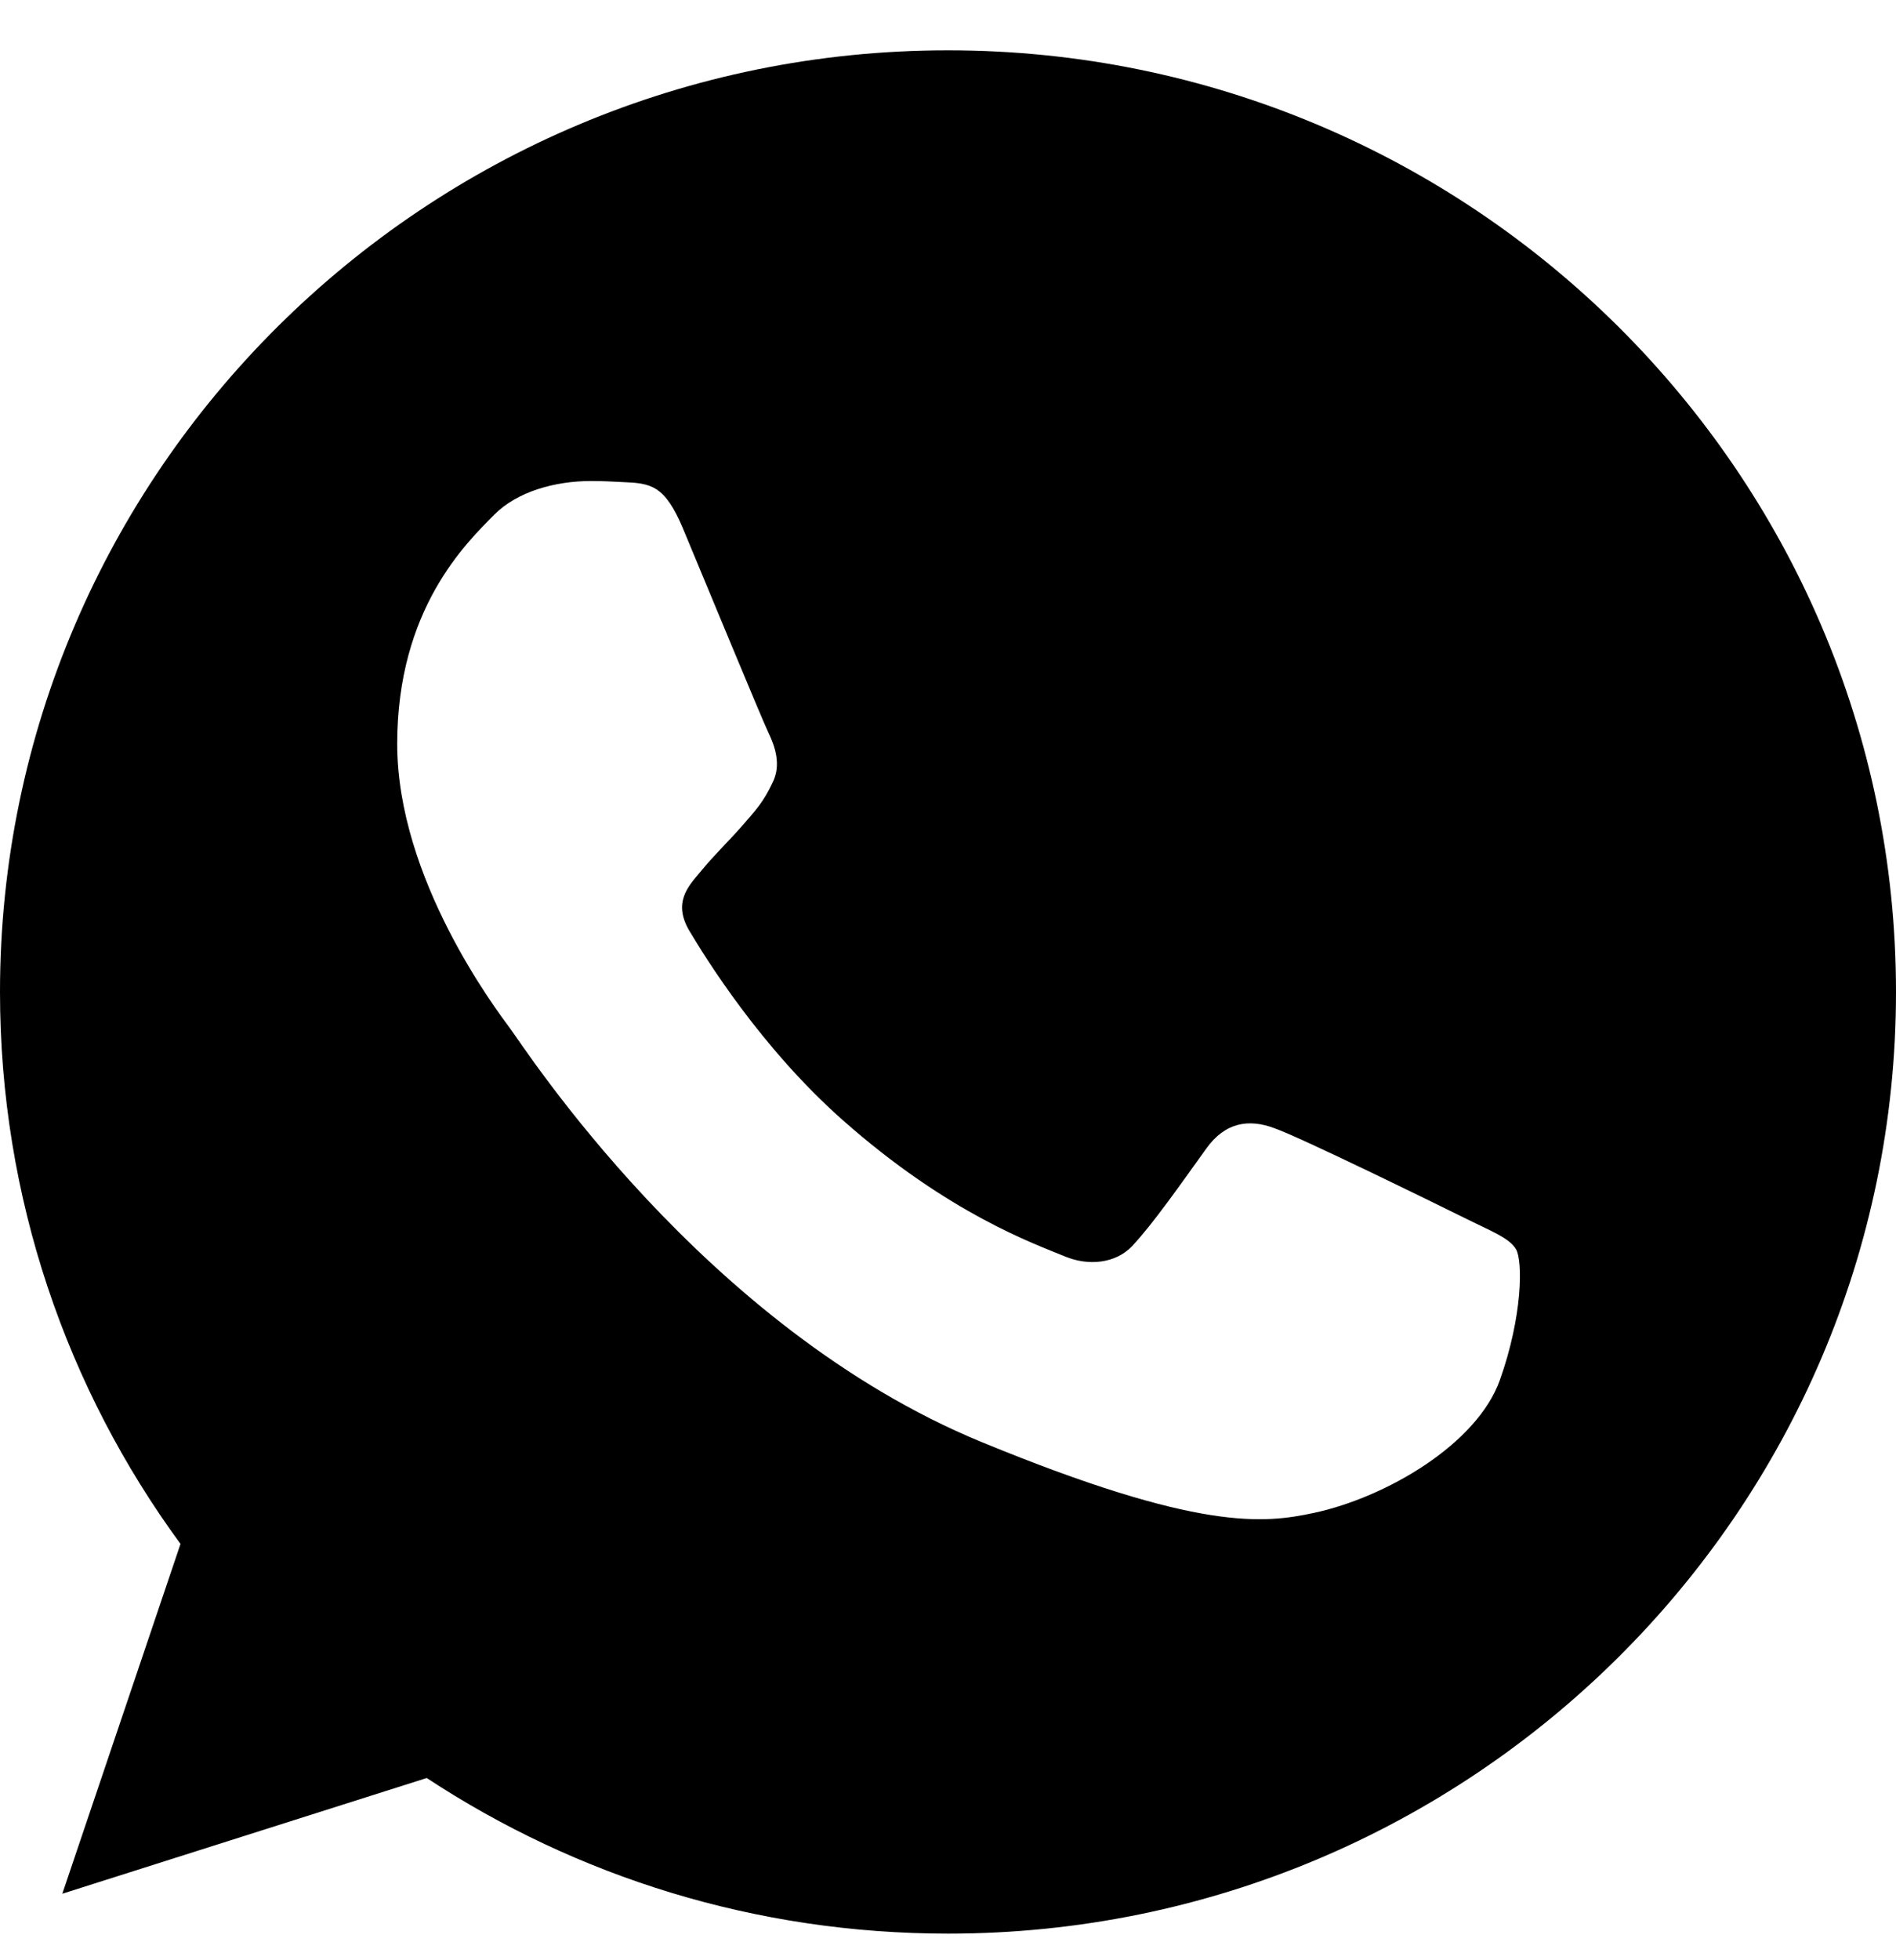 <svg width="30" height="31" viewBox="0 0 30 31" fill="none" xmlns="http://www.w3.org/2000/svg">
<path d="M15.004 0.796H14.996C6.726 0.796 0 7.475 0 15.688C0 18.945 1.058 21.964 2.856 24.416L0.986 29.948L6.752 28.118C9.124 29.678 11.953 30.579 15.004 30.579C23.274 30.579 30 23.898 30 15.688C30 7.477 23.274 0.796 15.004 0.796ZM23.732 21.825C23.37 22.839 21.934 23.68 20.788 23.926C20.004 24.092 18.981 24.224 15.534 22.806C11.126 20.993 8.287 16.546 8.066 16.257C7.854 15.969 6.285 13.902 6.285 11.765C6.285 9.629 7.378 8.588 7.819 8.141C8.181 7.775 8.779 7.607 9.352 7.607C9.538 7.607 9.705 7.616 9.855 7.624C10.296 7.642 10.517 7.668 10.807 8.359C11.169 9.225 12.051 11.362 12.156 11.581C12.262 11.801 12.369 12.099 12.219 12.387C12.079 12.685 11.955 12.817 11.734 13.07C11.512 13.323 11.303 13.517 11.081 13.789C10.879 14.025 10.65 14.278 10.905 14.716C11.16 15.144 12.041 16.572 13.339 17.718C15.013 19.198 16.371 19.671 16.856 19.872C17.218 20.021 17.649 19.985 17.914 19.706C18.249 19.347 18.664 18.751 19.086 18.165C19.386 17.744 19.764 17.692 20.162 17.841C20.567 17.981 22.71 19.032 23.151 19.25C23.591 19.47 23.882 19.574 23.989 19.758C24.094 19.943 24.094 20.808 23.732 21.825Z" fill="black"/>
</svg>
